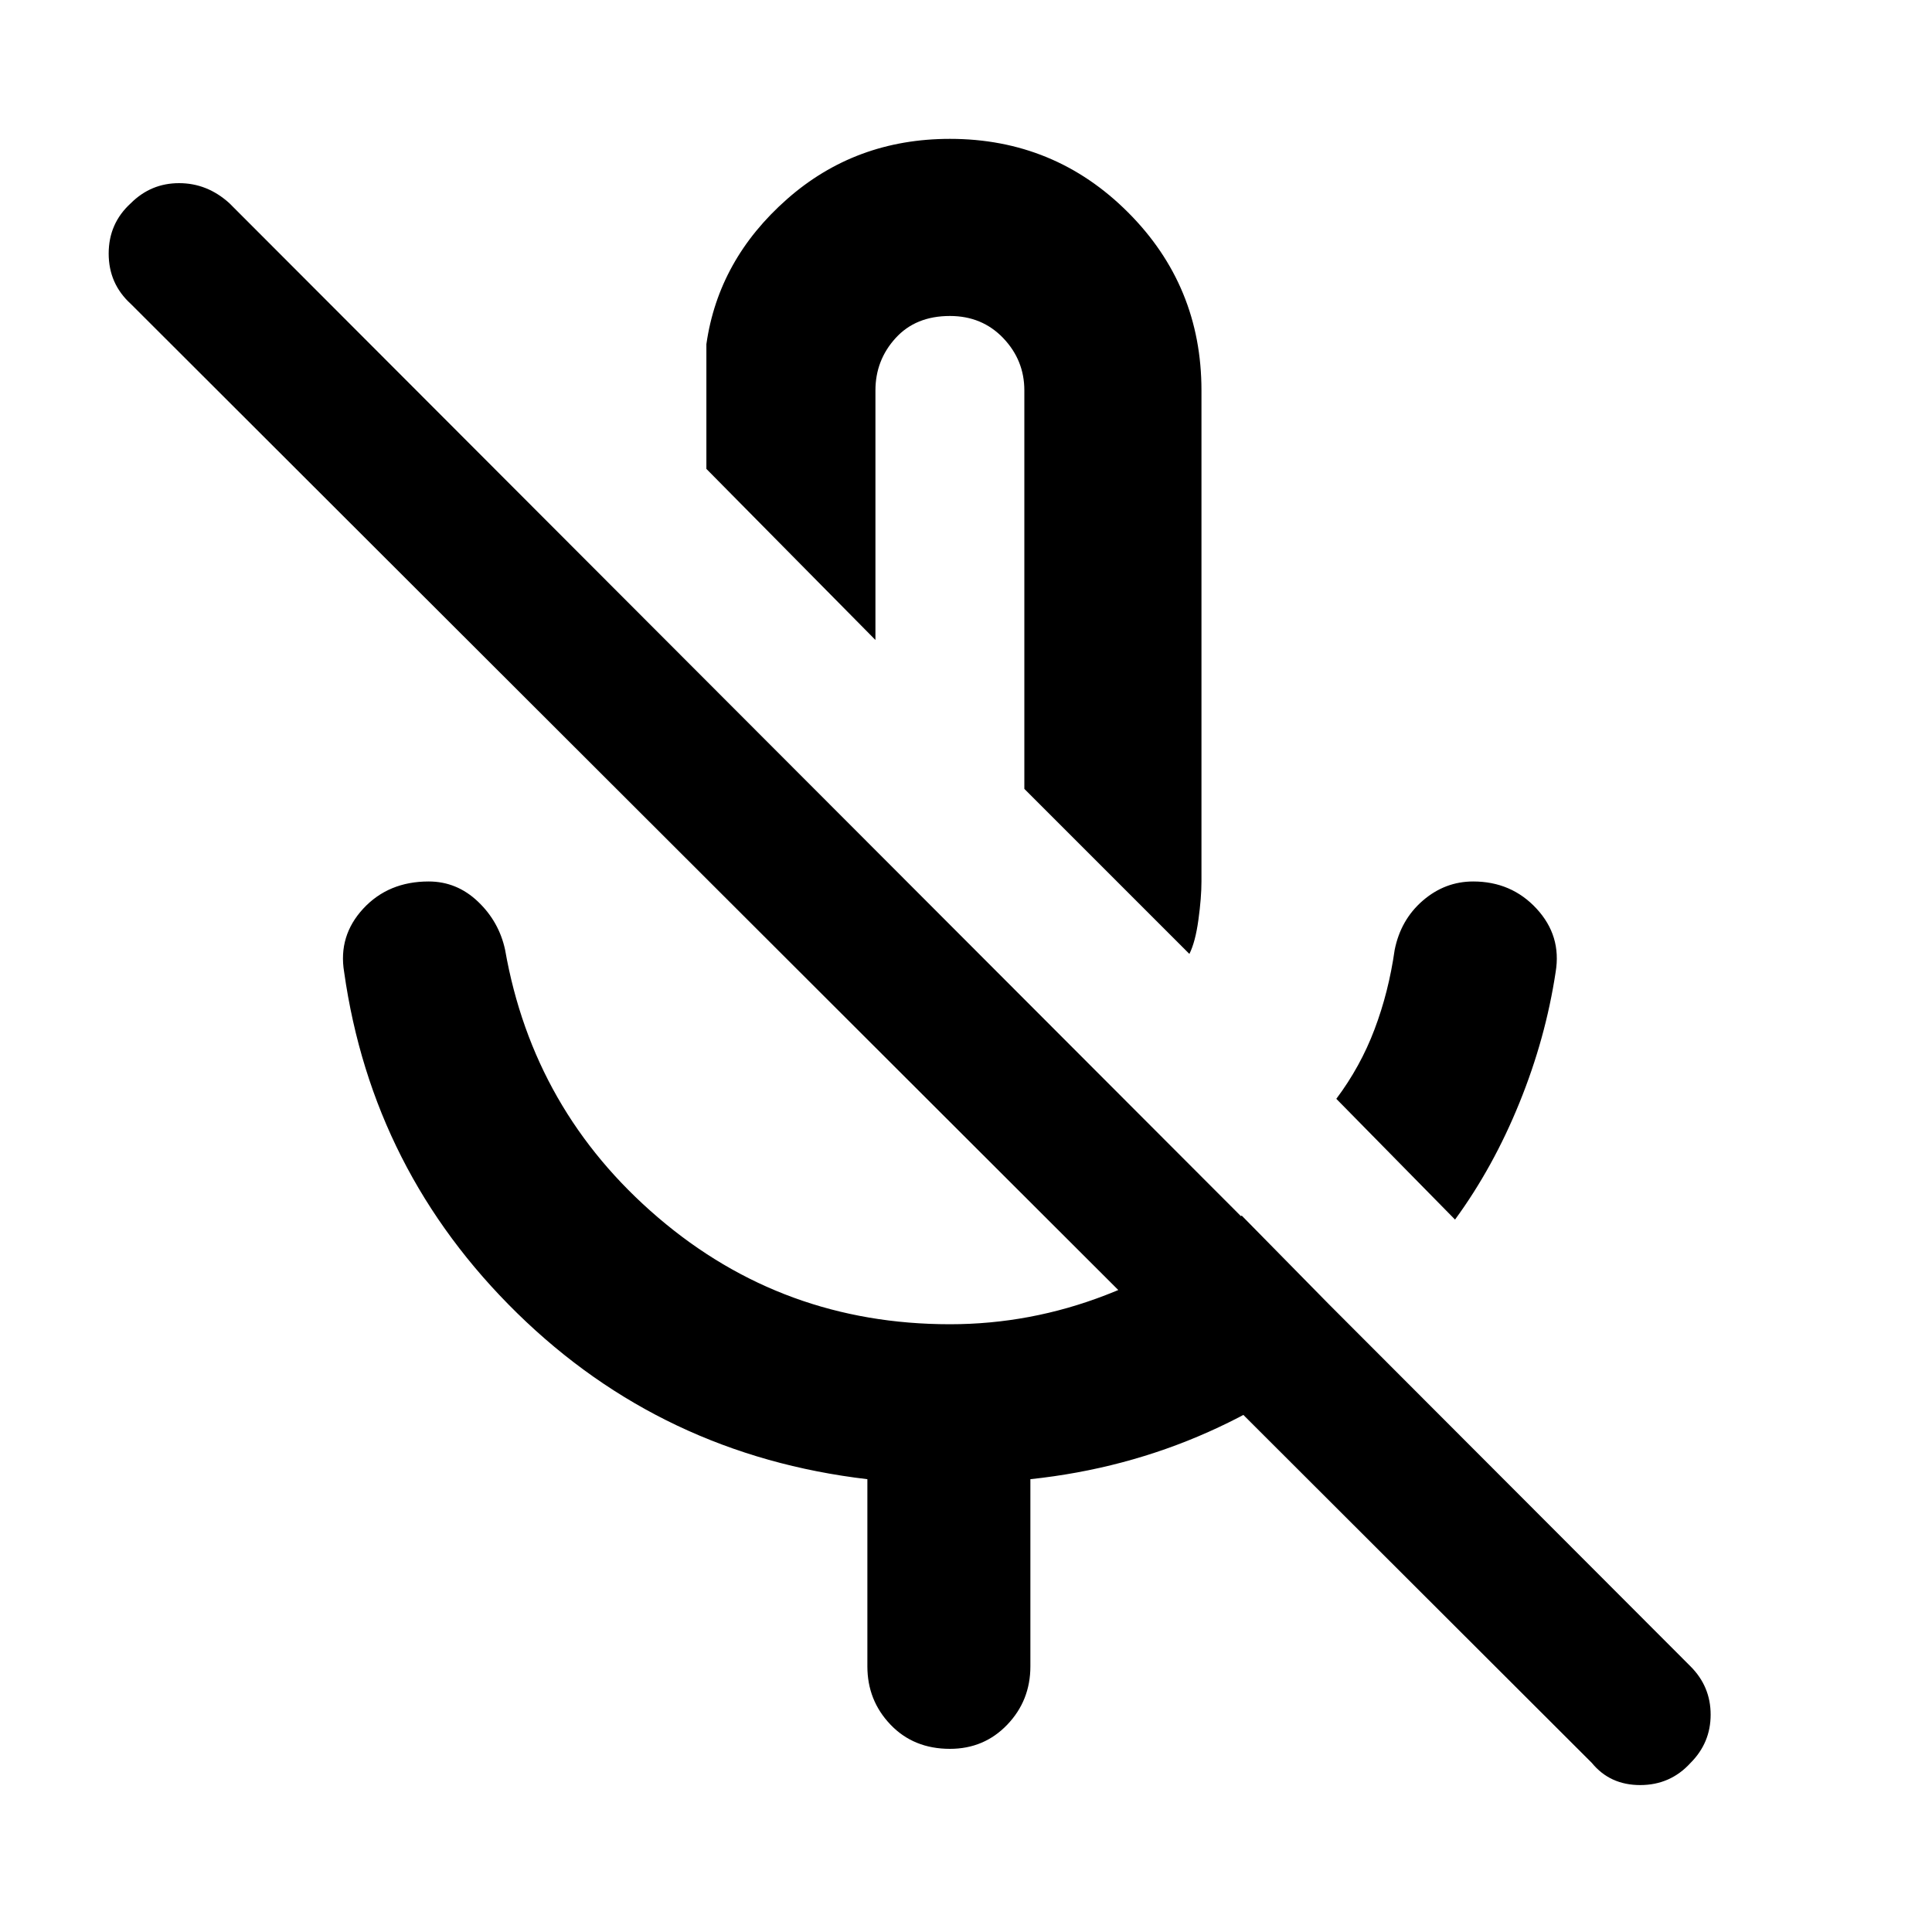 <svg xmlns="http://www.w3.org/2000/svg" height="40" width="40"><path d="m30.125 25.25-2.458-2.5q.5-.667.791-1.438.292-.77.417-1.645.125-.625.583-1.021.459-.396 1.042-.396.792 0 1.312.562.521.563.396 1.313-.208 1.375-.75 2.708-.541 1.334-1.333 2.417Zm-5.5-5.5-3.417-3.417v-8.25q0-.625-.437-1.083-.438-.458-1.104-.458-.709 0-1.125.458-.417.458-.417 1.083v5.167l-3.5-3.542V7.125q.25-1.75 1.667-3 1.416-1.25 3.375-1.25 2.166 0 3.687 1.521t1.521 3.687V18.25q0 .333-.063.792-.062.458-.187.708Zm-5.042-5.083ZM32.958 36.5 2.708 6.292Q2.25 5.875 2.25 5.25t.458-1.042q.417-.416 1-.416.584 0 1.042.416L35 34.5q.417.417.417 1t-.417 1q-.417.458-1.042.458t-1-.458Zm-15-2v-3.875q-4.25-.5-7.25-3.437-3-2.938-3.583-7.063-.125-.75.396-1.313.521-.562 1.354-.562.583 0 1.021.417.437.416.562 1 .584 3.333 3.167 5.541 2.583 2.209 6.042 2.209 1.666 0 3.229-.605 1.562-.604 2.812-1.645l2.417 2.458q-1.375 1.25-3.104 2.021-1.729.771-3.688.979V34.5q0 .708-.479 1.208t-1.187.5q-.75 0-1.229-.5-.48-.5-.48-1.208Z"/></svg>